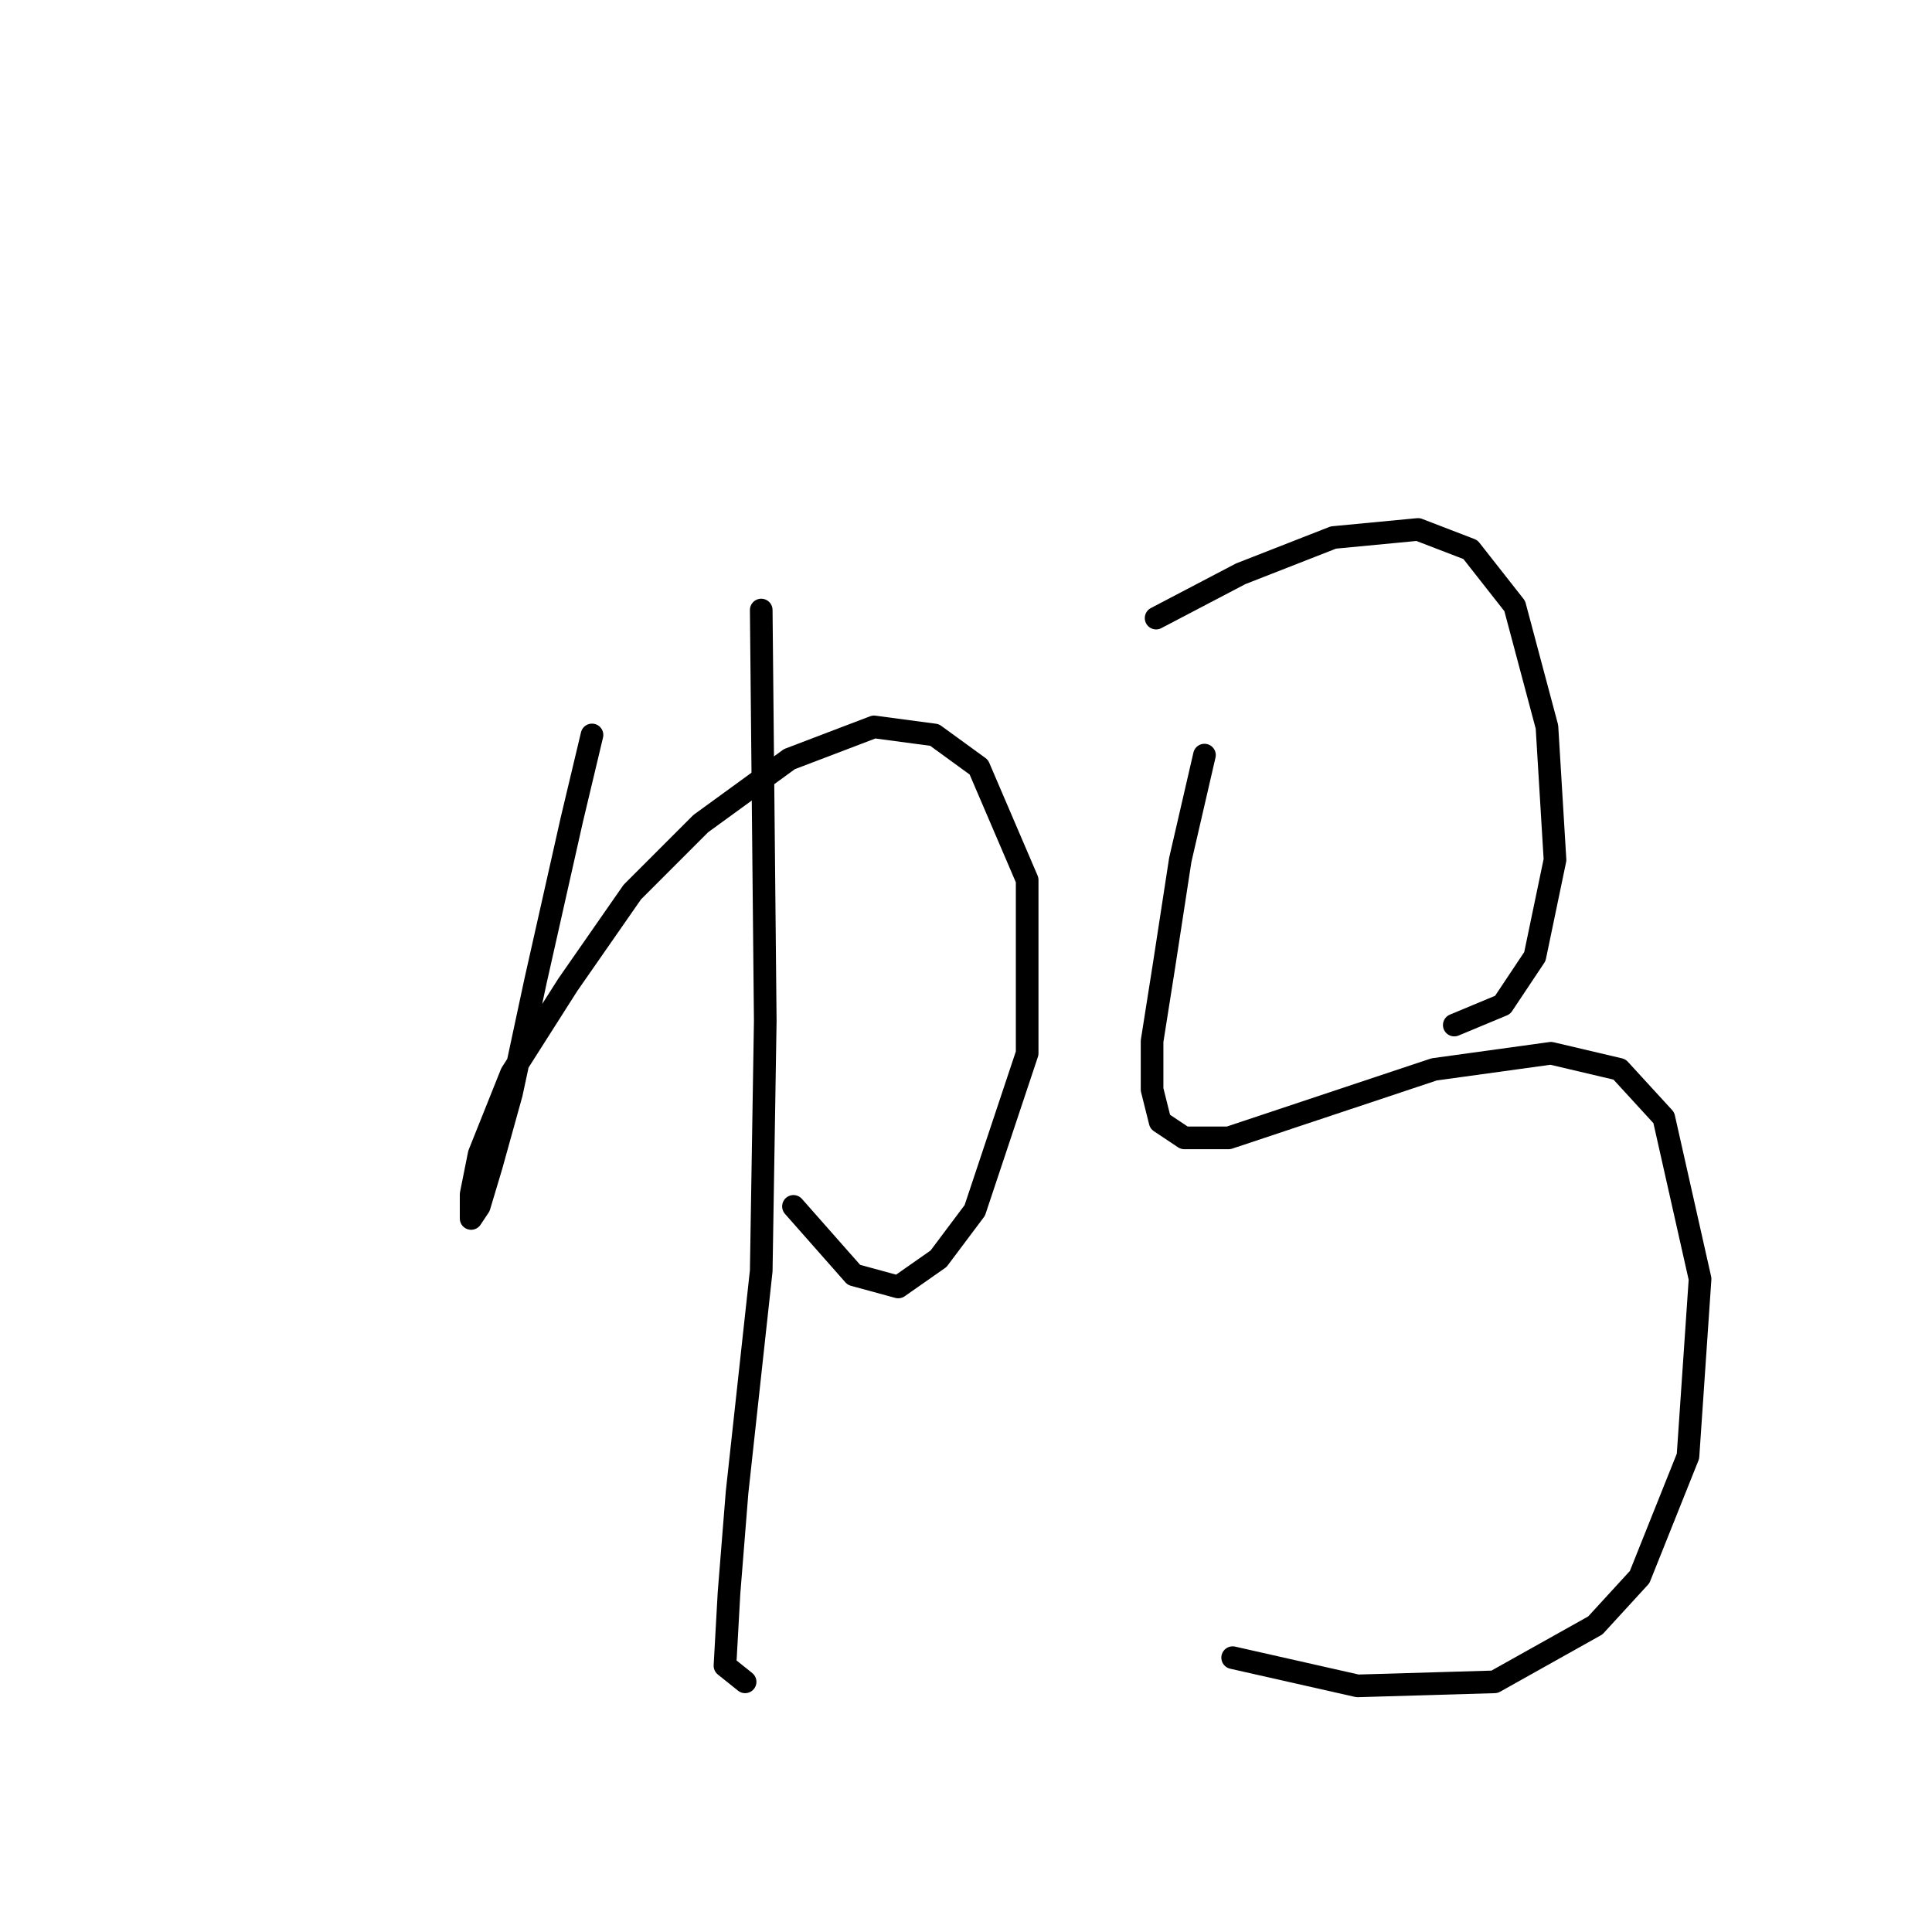 <?xml version="1.0" standalone="no"?>
    <svg width="256" height="256" xmlns="http://www.w3.org/2000/svg" version="1.1">
    <polyline stroke="black" stroke-width="3" stroke-linecap="round" fill="transparent" stroke-linejoin="round" points="78.443 97.384 75.773 108.596 70.968 129.953 67.765 144.902 65.095 154.512 63.494 159.852 62.426 161.453 62.426 158.25 63.494 152.911 67.765 142.233 75.24 130.487 83.782 118.207 92.858 109.13 104.604 100.588 115.816 96.316 123.825 97.384 129.698 101.656 136.105 116.605 136.105 139.563 129.164 160.385 124.359 166.792 119.02 170.53 113.147 168.928 105.138 159.852 105.138 159.852 " />
        <polyline stroke="black" stroke-width="3" stroke-linecap="round" fill="transparent" stroke-linejoin="round" points="100.867 80.833 101.401 135.292 100.867 168.394 97.664 197.759 96.596 211.107 96.062 220.717 98.731 222.853 98.731 222.853 " />
        <polyline stroke="black" stroke-width="3" stroke-linecap="round" fill="transparent" stroke-linejoin="round" points="153.19 81.901 164.402 76.028 176.682 71.223 187.894 70.155 194.835 72.825 200.708 80.299 204.979 96.316 206.047 113.935 203.377 126.749 199.106 133.156 192.699 135.826 192.699 135.826 " />
        <polyline stroke="black" stroke-width="3" stroke-linecap="round" fill="transparent" stroke-linejoin="round" points="159.597 100.054 156.393 113.935 154.258 127.817 152.656 137.961 152.656 144.368 153.724 148.639 156.927 150.775 162.8 150.775 174.012 147.038 190.03 141.699 205.513 139.563 214.589 141.699 220.462 148.106 225.268 169.462 223.666 192.954 217.259 208.971 211.386 215.378 198.038 222.853 179.885 223.387 163.334 219.649 163.334 219.649 " />
        </svg>